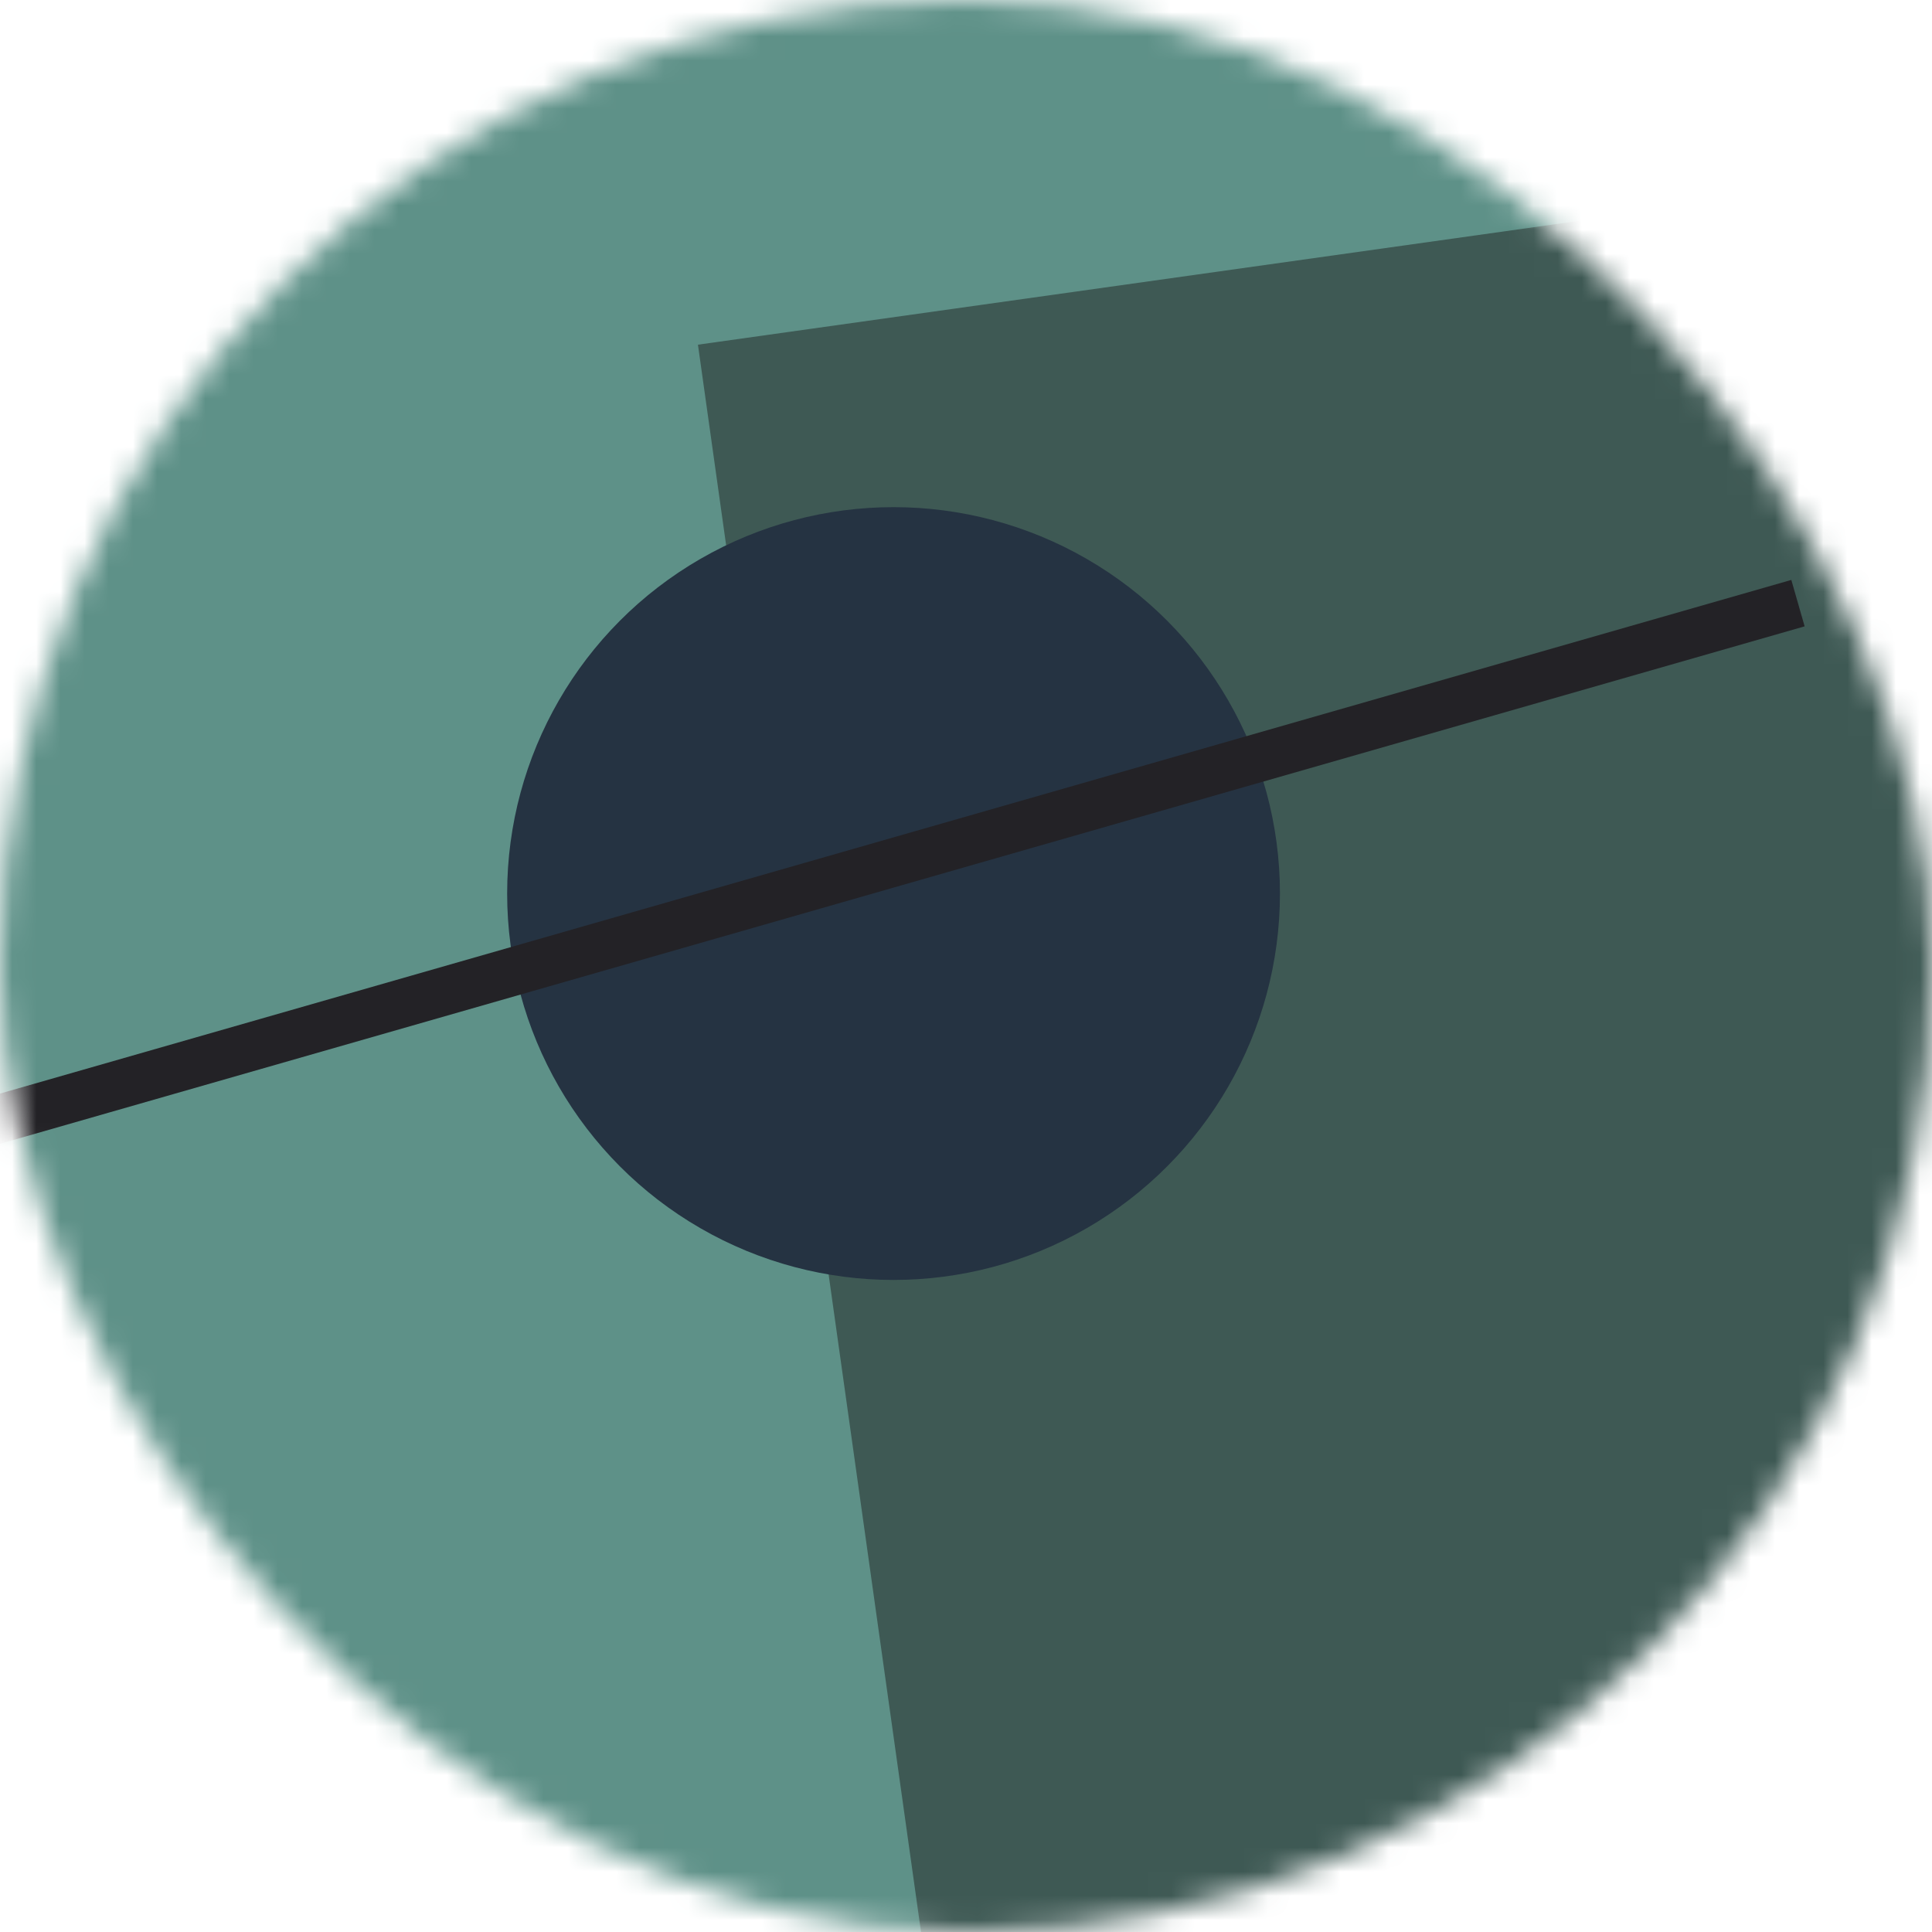 <!--
   - This Source Code Form is subject to the terms of the Mozilla Public
   - License, v. 2.0. If a copy of the MPL was not distributed with this
   - file, You can obtain one at http://mozilla.org/MPL/2.0/.
   -->
<svg viewBox="0 0 80 80" fill="none" role="img" xmlns="http://www.w3.org/2000/svg" width="120" height="120"><mask id="mask__bauhaus" maskUnits="userSpaceOnUse" x="0" y="0" width="80" height="80"><rect width="80" height="80" rx="160" fill="#FFFFFF"></rect></mask><g mask="url(#mask__bauhaus)"><rect width="80" height="80" fill="#5E9188"></rect><rect x="10" y="30" width="80" height="80" fill="#3E5954" transform="translate(20 -20) rotate(352 40 40)"></rect><circle cx="40" cy="40" fill="#253342" r="16" transform="translate(-3 -3)"></circle><line x1="0" y1="40" x2="80" y2="40" stroke-width="2" stroke="#232226" transform="translate(-4 -4) rotate(344 40 40)"></line></g></svg>